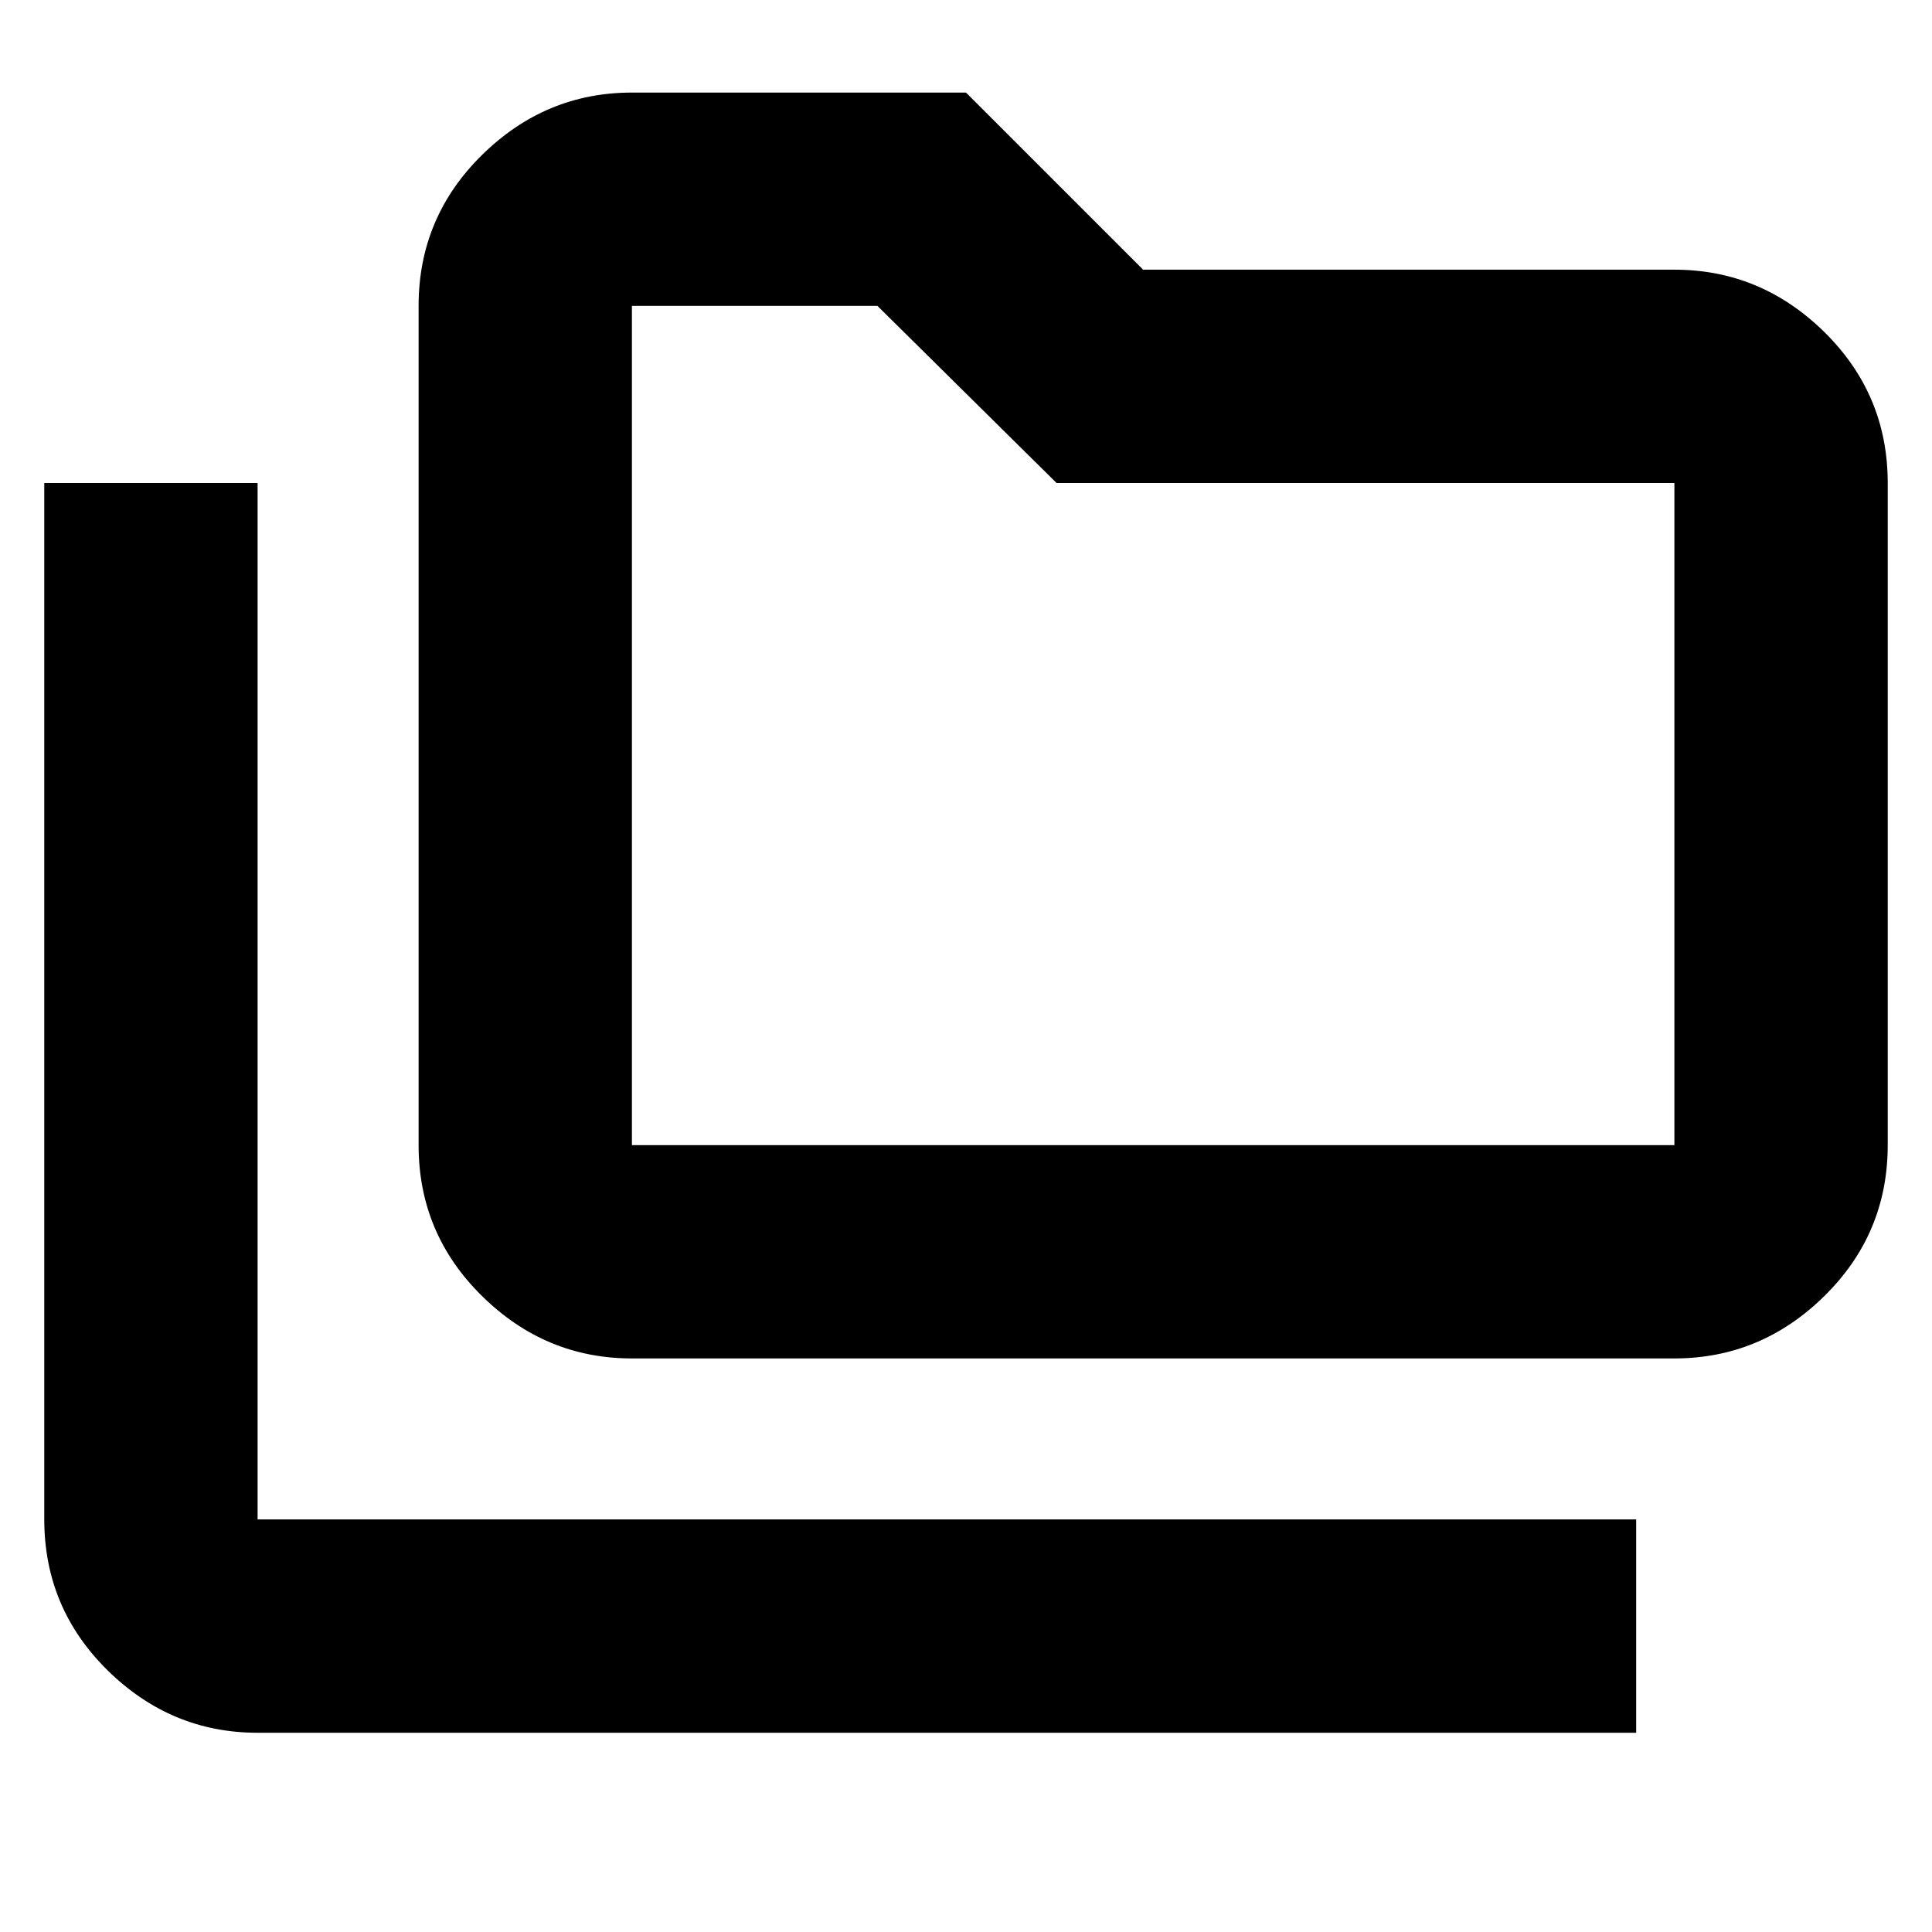 <svg xmlns="http://www.w3.org/2000/svg" height="24" width="24"><path d="M3.2 21.525q-1.075 0-1.863-.775-.787-.775-.787-1.875V6H3.2v12.875h17.125v2.65Zm4.65-4.65q-1.075 0-1.862-.775-.788-.775-.788-1.875V3.8q0-1.1.788-1.875.787-.775 1.862-.775H12l2.2 2.2h6.6q1.075 0 1.863.775.787.775.787 1.875v8.225q0 1.1-.787 1.875-.788.775-1.863.775Zm0-2.65H20.8V6h-7.675L10.9 3.8H7.85v10.425Zm0 0V3.8v10.425Z"/></svg>